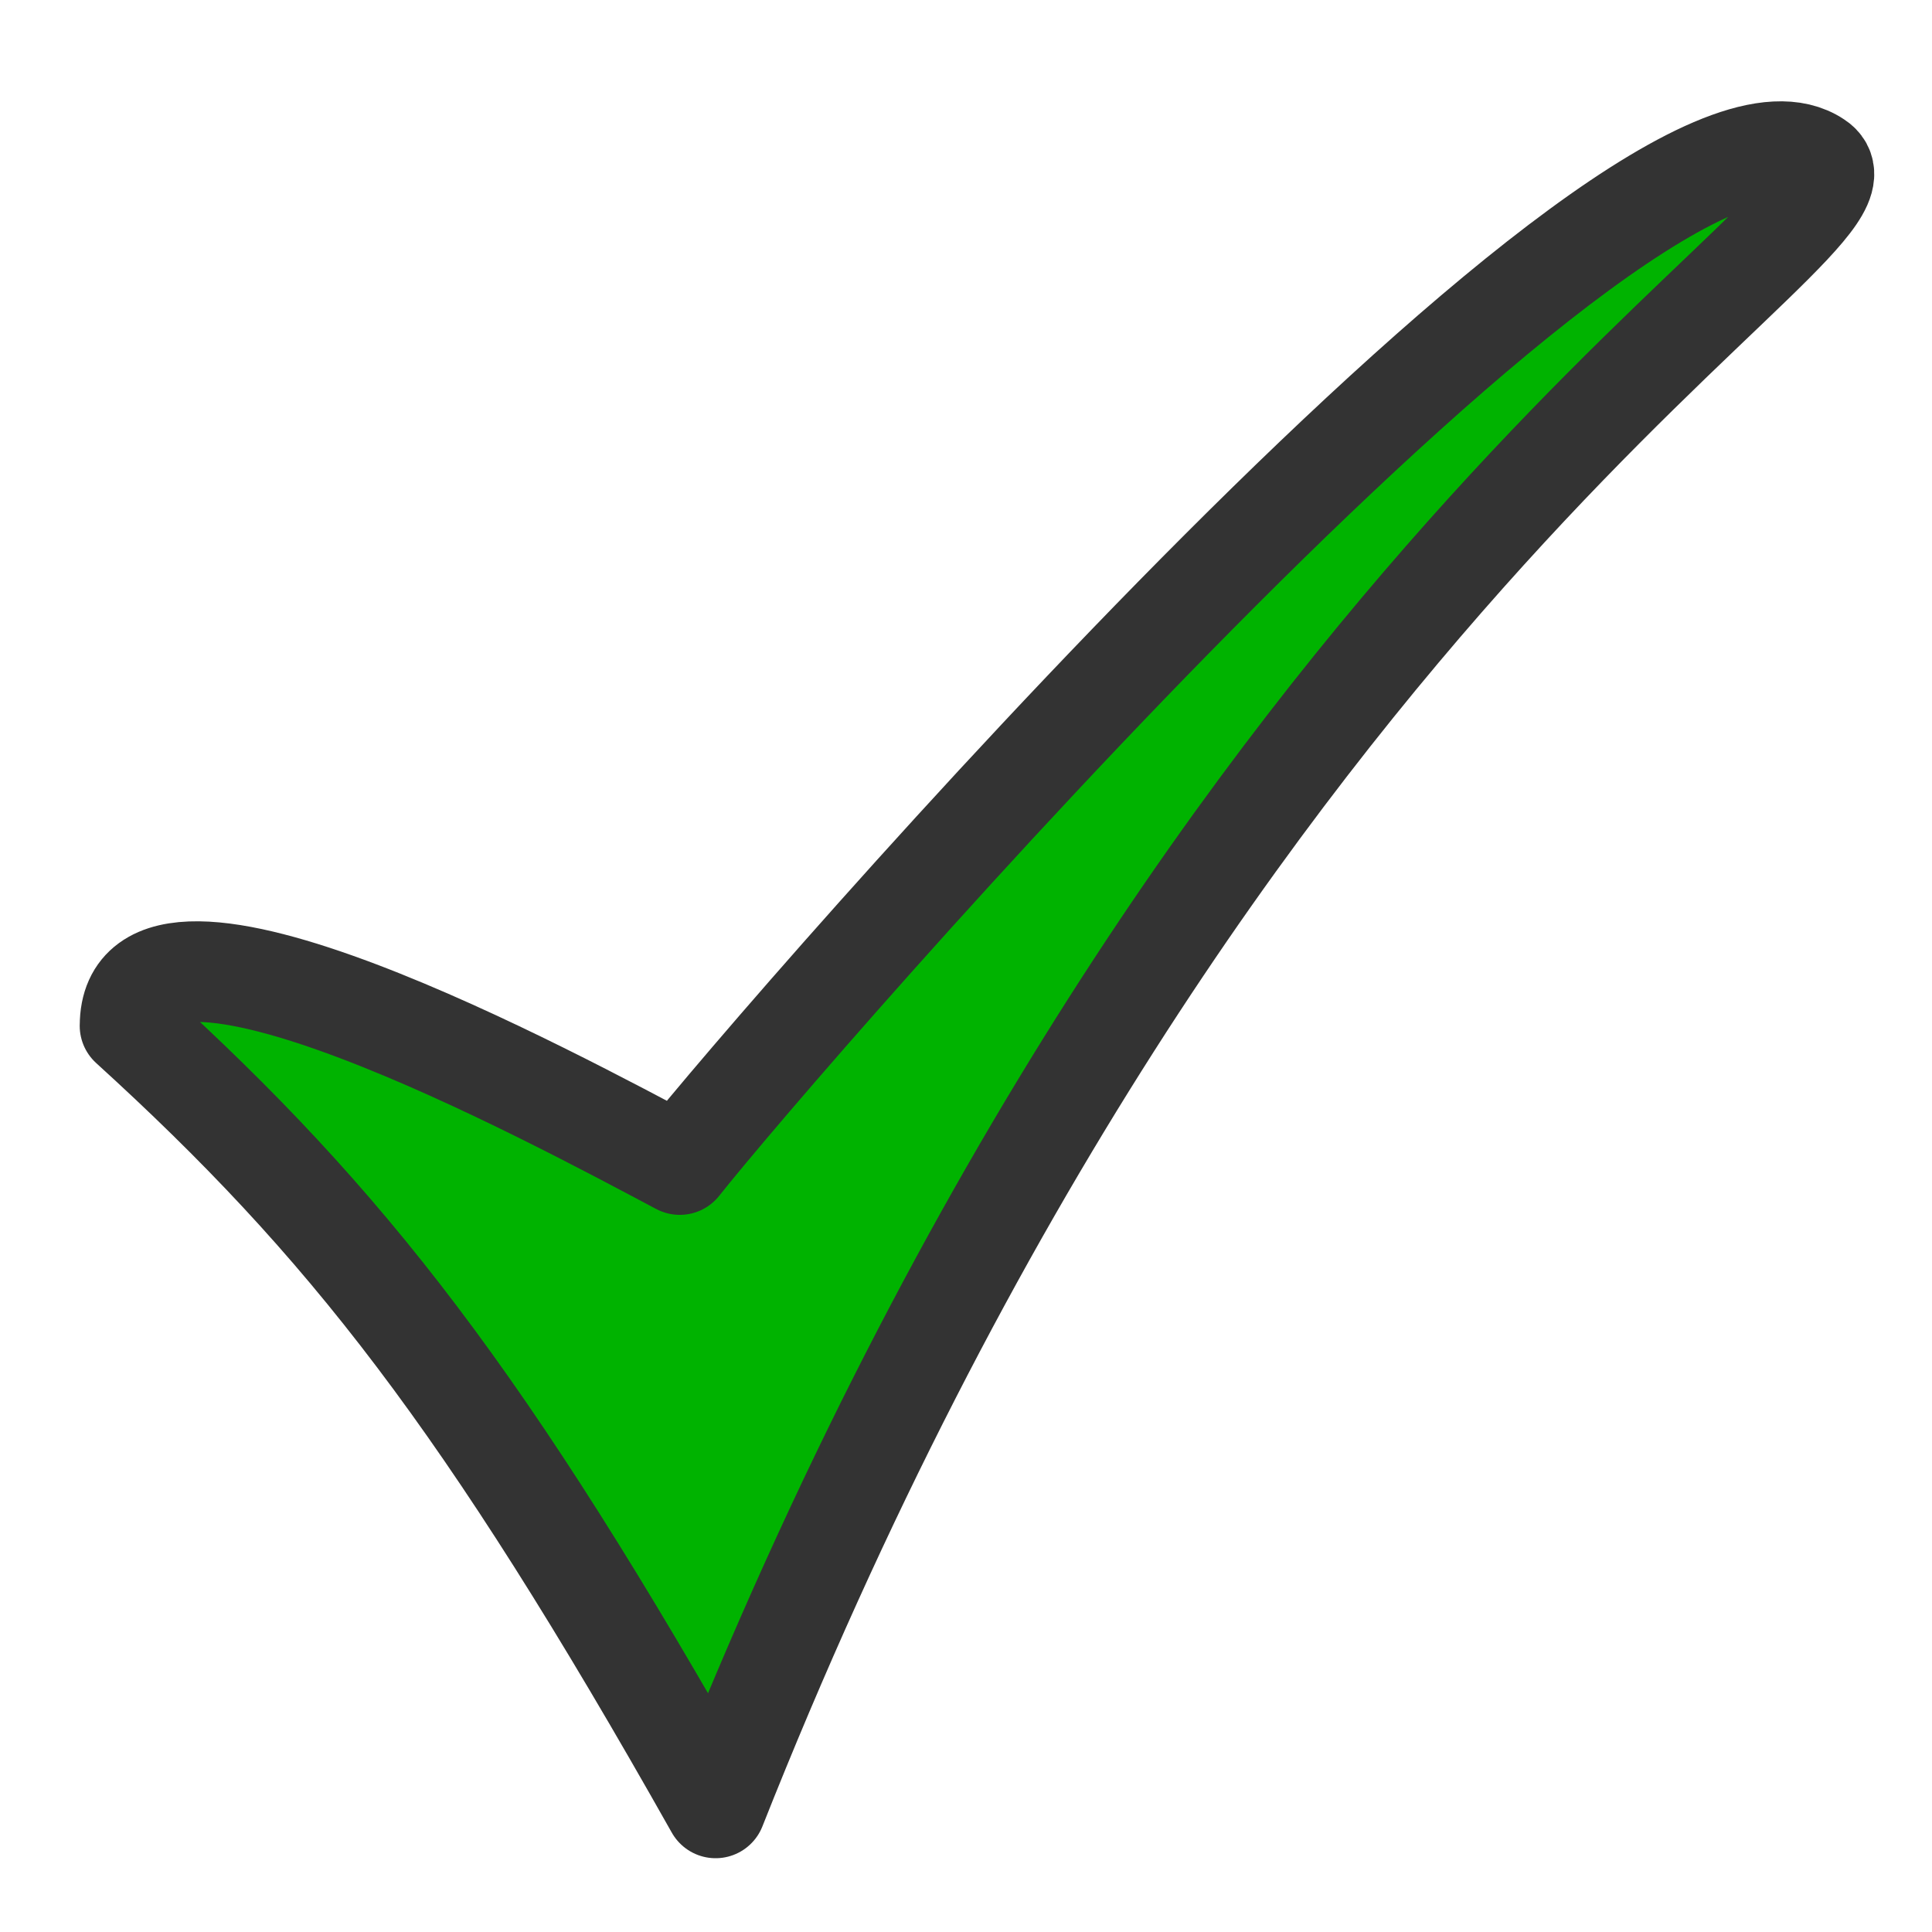 <?xml version="1.0" encoding="UTF-8" standalone="no"?>
<!-- Created with Inkscape (http://www.inkscape.org/) -->
<svg
    xmlns:inkscape="http://www.inkscape.org/namespaces/inkscape"
    xmlns:rdf="http://www.w3.org/1999/02/22-rdf-syntax-ns#"
    xmlns="http://www.w3.org/2000/svg"
    xmlns:sodipodi="http://sodipodi.sourceforge.net/DTD/sodipodi-0.dtd"
    xmlns:cc="http://web.resource.org/cc/"
    xmlns:xlink="http://www.w3.org/1999/xlink"
    xmlns:dc="http://purl.org/dc/elements/1.1/"
    xmlns:svg="http://www.w3.org/2000/svg"
    xmlns:ns1="http://sozi.baierouge.fr"
    id="svg1"
    sodipodi:docname="button_ok.svg"
    viewBox="0 0 60 60"
    sodipodi:version="0.32"
    version="1.0"
    y="0"
    x="0"
    inkscape:version="0.38.1"
    sodipodi:docbase="/home/danny/flat/scalable/actions"
  >
  <sodipodi:namedview
      id="base"
      bordercolor="#666666"
      inkscape:pageshadow="2"
      inkscape:window-width="1016"
      pagecolor="#ffffff"
      inkscape:zoom="4.9119411"
      inkscape:window-x="0"
      borderopacity="1.0"
      inkscape:cx="14.109510"
      inkscape:cy="26.100490"
      inkscape:window-y="0"
      inkscape:window-height="693"
      inkscape:pageopacity="0.0"
  />
  <path
      id="path936"
      sodipodi:nodetypes="ccccc"
      style="stroke-linejoin:round;fill-rule:evenodd;stroke:#333333;stroke-linecap:round;stroke-width:3.125;fill:#00b300"
      d="m4.038 31.858c6.696 6.093 11.022 11.578 18.186 24.288 15.57-39.303 36.89-49.394 34.186-51.134-5.47-3.67-32.082 27.096-35.299 31.154-3.87-2.049-17.072-9.211-17.072-4.308z"
      sodipodi:stroke-cmyk="(0 0 0 0.8)"
  />
</svg
>
